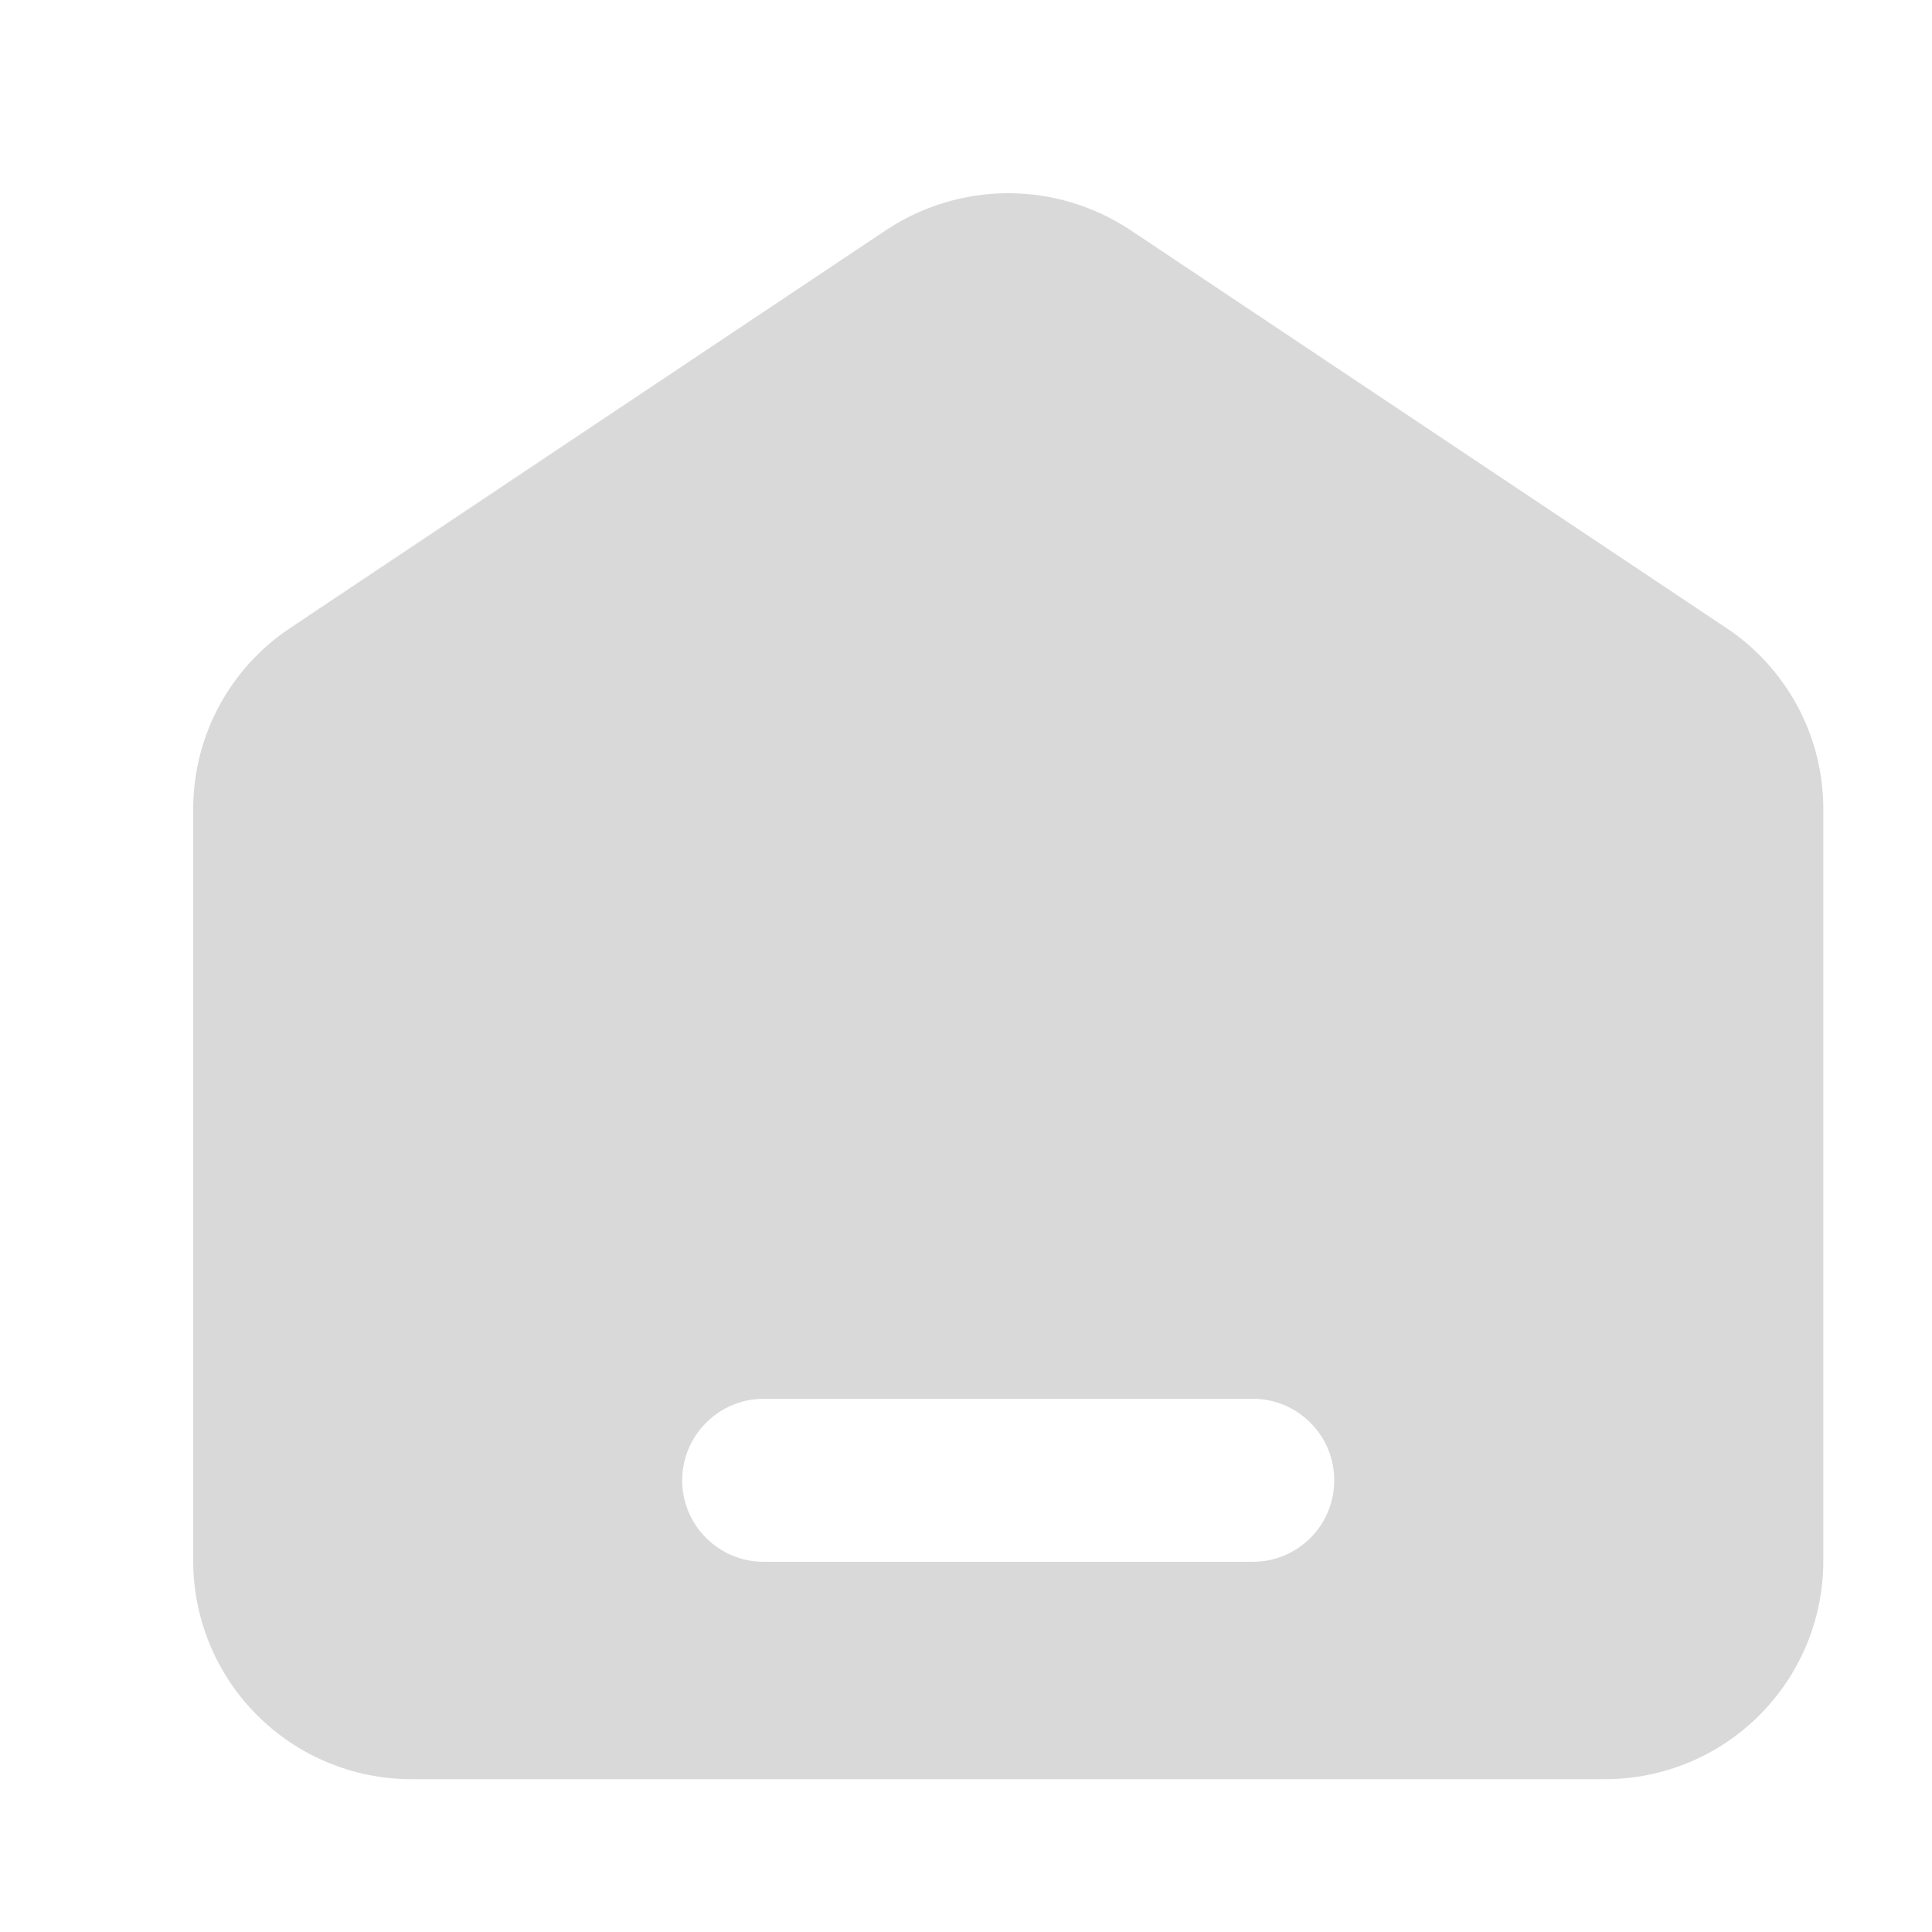 <svg width="20" height="20" viewBox="0 0 20 20" fill="#D9D9D9" xmlns="http://www.w3.org/2000/svg">
<g id="Icons/ Main Menu / Dashboard">
<rect id="Rectangle 3350" width="20" height="20" fill="#D9D9D9" fill-opacity="0.01"/>
<path id="Vector" d="M17.868 6.499L11.692 2.375C11.319 2.131 10.883 2 10.438 
2C9.992 2 9.556 2.131 9.183 2.375L3.007 6.499C2.697 6.704 2.443
6.984 2.267 7.311C2.091 7.639 2 8.005 2 8.377V16.162C2.001 
16.76 2.239 17.334 2.662 17.756C3.084 18.179 3.658 18.417 4.256 
18.418H16.619C17.217 18.417 17.791 18.179 18.213 17.756C18.636 17.334 
18.874 16.76 18.875 16.162V8.377C18.875 8.005 18.784 7.639 18.608 
7.311C18.432 6.984 18.178 6.704 17.868 6.499ZM12.969 16.168H7.906C7.682 
16.168 7.468 16.079 7.31 15.921C7.151 15.763 7.062 15.548 7.062 15.324C7.062 15.1 
7.151 14.886 7.31 14.728C7.468 14.569 7.682 14.48 7.906 14.48H12.969C13.193 14.48 
13.407 14.569 13.565 14.728C13.724 14.886 13.812 15.1 13.812 15.324C13.812 
15.548 13.724 15.763 13.565 15.921C13.407 16.079 13.193 16.168 12.969 16.168Z" />
</g>
</svg>
